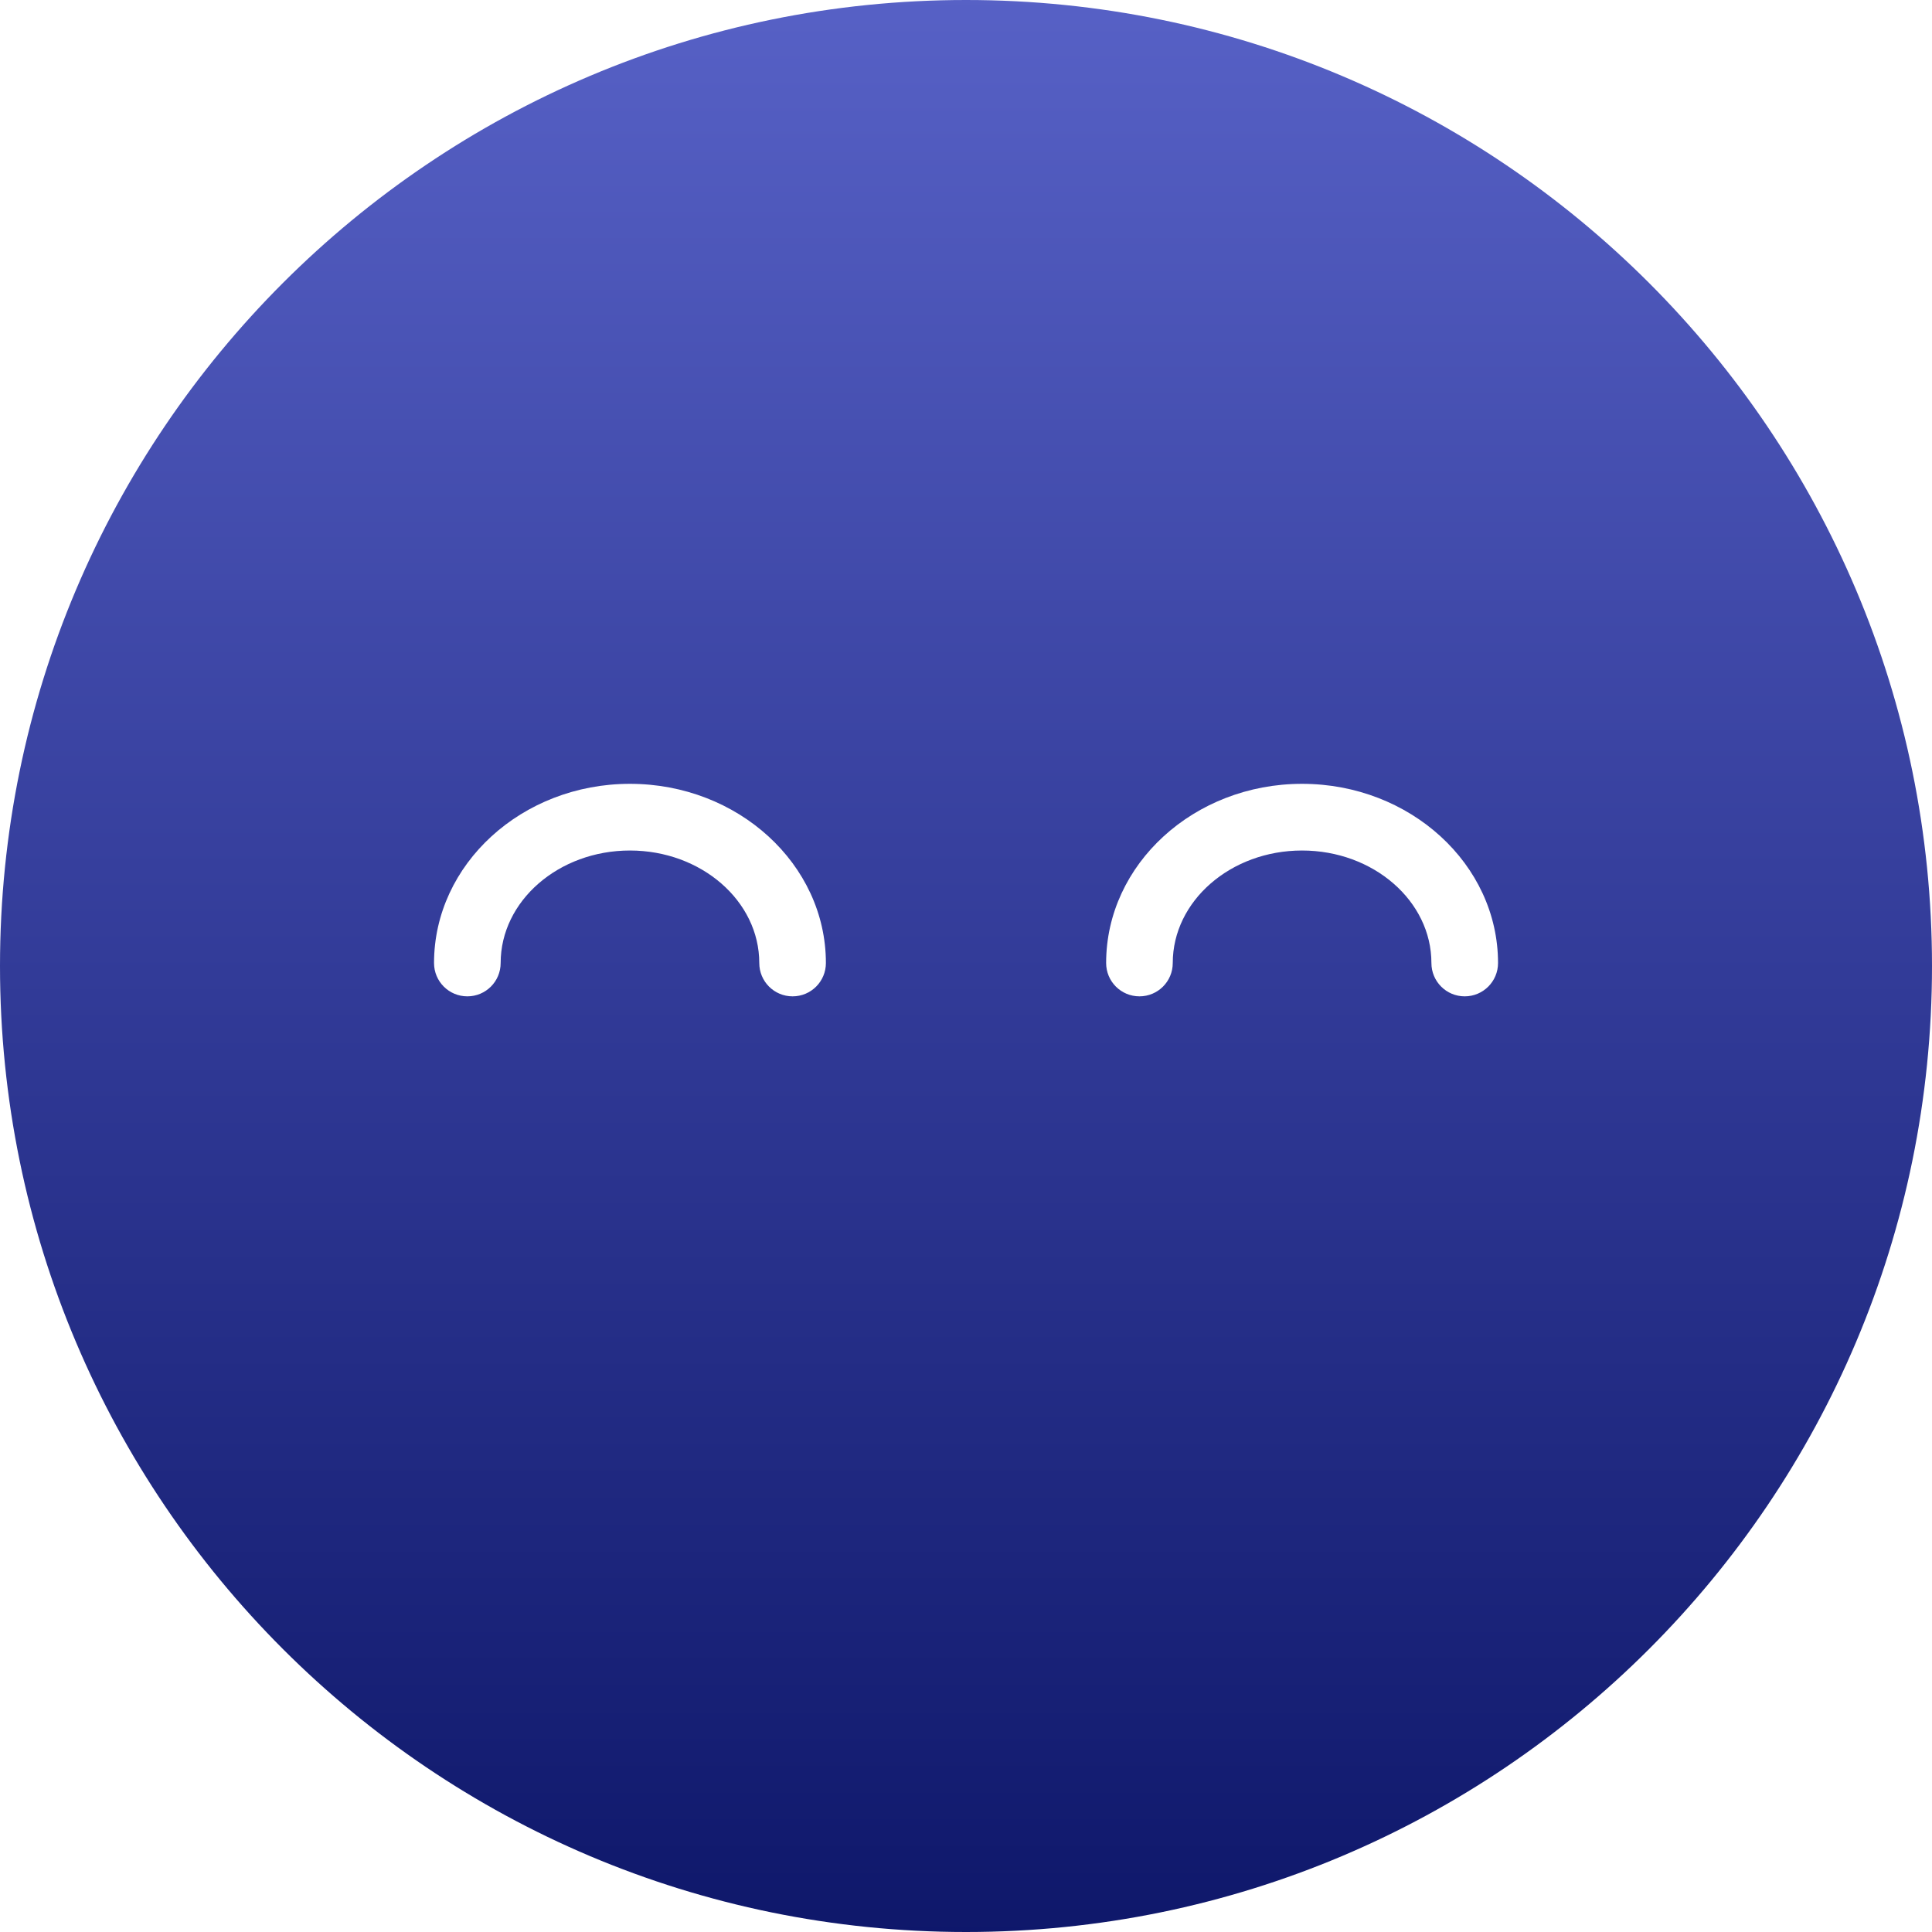 <?xml version="1.0" encoding="UTF-8"?>
<svg width="58px" height="58px" viewBox="0 0 58 58" version="1.1" xmlns="http://www.w3.org/2000/svg" xmlns:xlink="http://www.w3.org/1999/xlink">
    <!-- Generator: Sketch 49 (51002) - http://www.bohemiancoding.com/sketch -->
    <title>Image Circle</title>
    <desc>Created with Sketch.</desc>
    <defs>
        <linearGradient x1="50%" y1="0%" x2="50%" y2="100%" id="linearGradient-1">
            <stop stop-color="#5761C6" offset="0%"></stop>
            <stop stop-color="#323B98" offset="50.49%"></stop>
            <stop stop-color="#0E176A" offset="100%"></stop>
        </linearGradient>
    </defs>
    <g id="Symbols" stroke="none" stroke-width="1" fill="none" fill-rule="evenodd">
        <g id="Image_Circle" fill="url(#linearGradient-1)" fill-rule="nonzero">
            <g id="Image-Circle">
                <path d="M29,58 C45.016,58 58,45.016 58,29 C58,12.984 45.016,0 29,0 C12.984,0 0,12.984 0,29 C0,45.016 12.984,58 29,58 Z M23.794,29.911 C23.241,29.911 22.794,29.464 22.794,28.91 C22.794,27.048 21.052,25.533 18.911,25.533 C16.771,25.533 15.03,27.048 15.03,28.91 C15.03,29.464 14.583,29.911 14.03,29.911 C13.477,29.911 13.03,29.464 13.03,28.91 C13.03,25.944 15.668,23.531 18.911,23.531 C22.155,23.531 24.794,25.944 24.794,28.91 C24.794,29.464 24.347,29.911 23.794,29.911 Z M43.972,29.911 C43.419,29.911 42.972,29.464 42.972,28.91 C42.972,27.048 41.23,25.533 39.088,25.533 C36.948,25.533 35.207,27.048 35.207,28.91 C35.207,29.464 34.76,29.911 34.207,29.911 C33.654,29.911 33.207,29.464 33.207,28.91 C33.207,25.944 35.845,23.531 39.088,23.531 C42.332,23.531 44.972,25.944 44.972,28.91 C44.972,29.464 44.524,29.911 43.972,29.911 Z" id="Shape"></path>
            </g>
        </g>
    </g>
</svg>